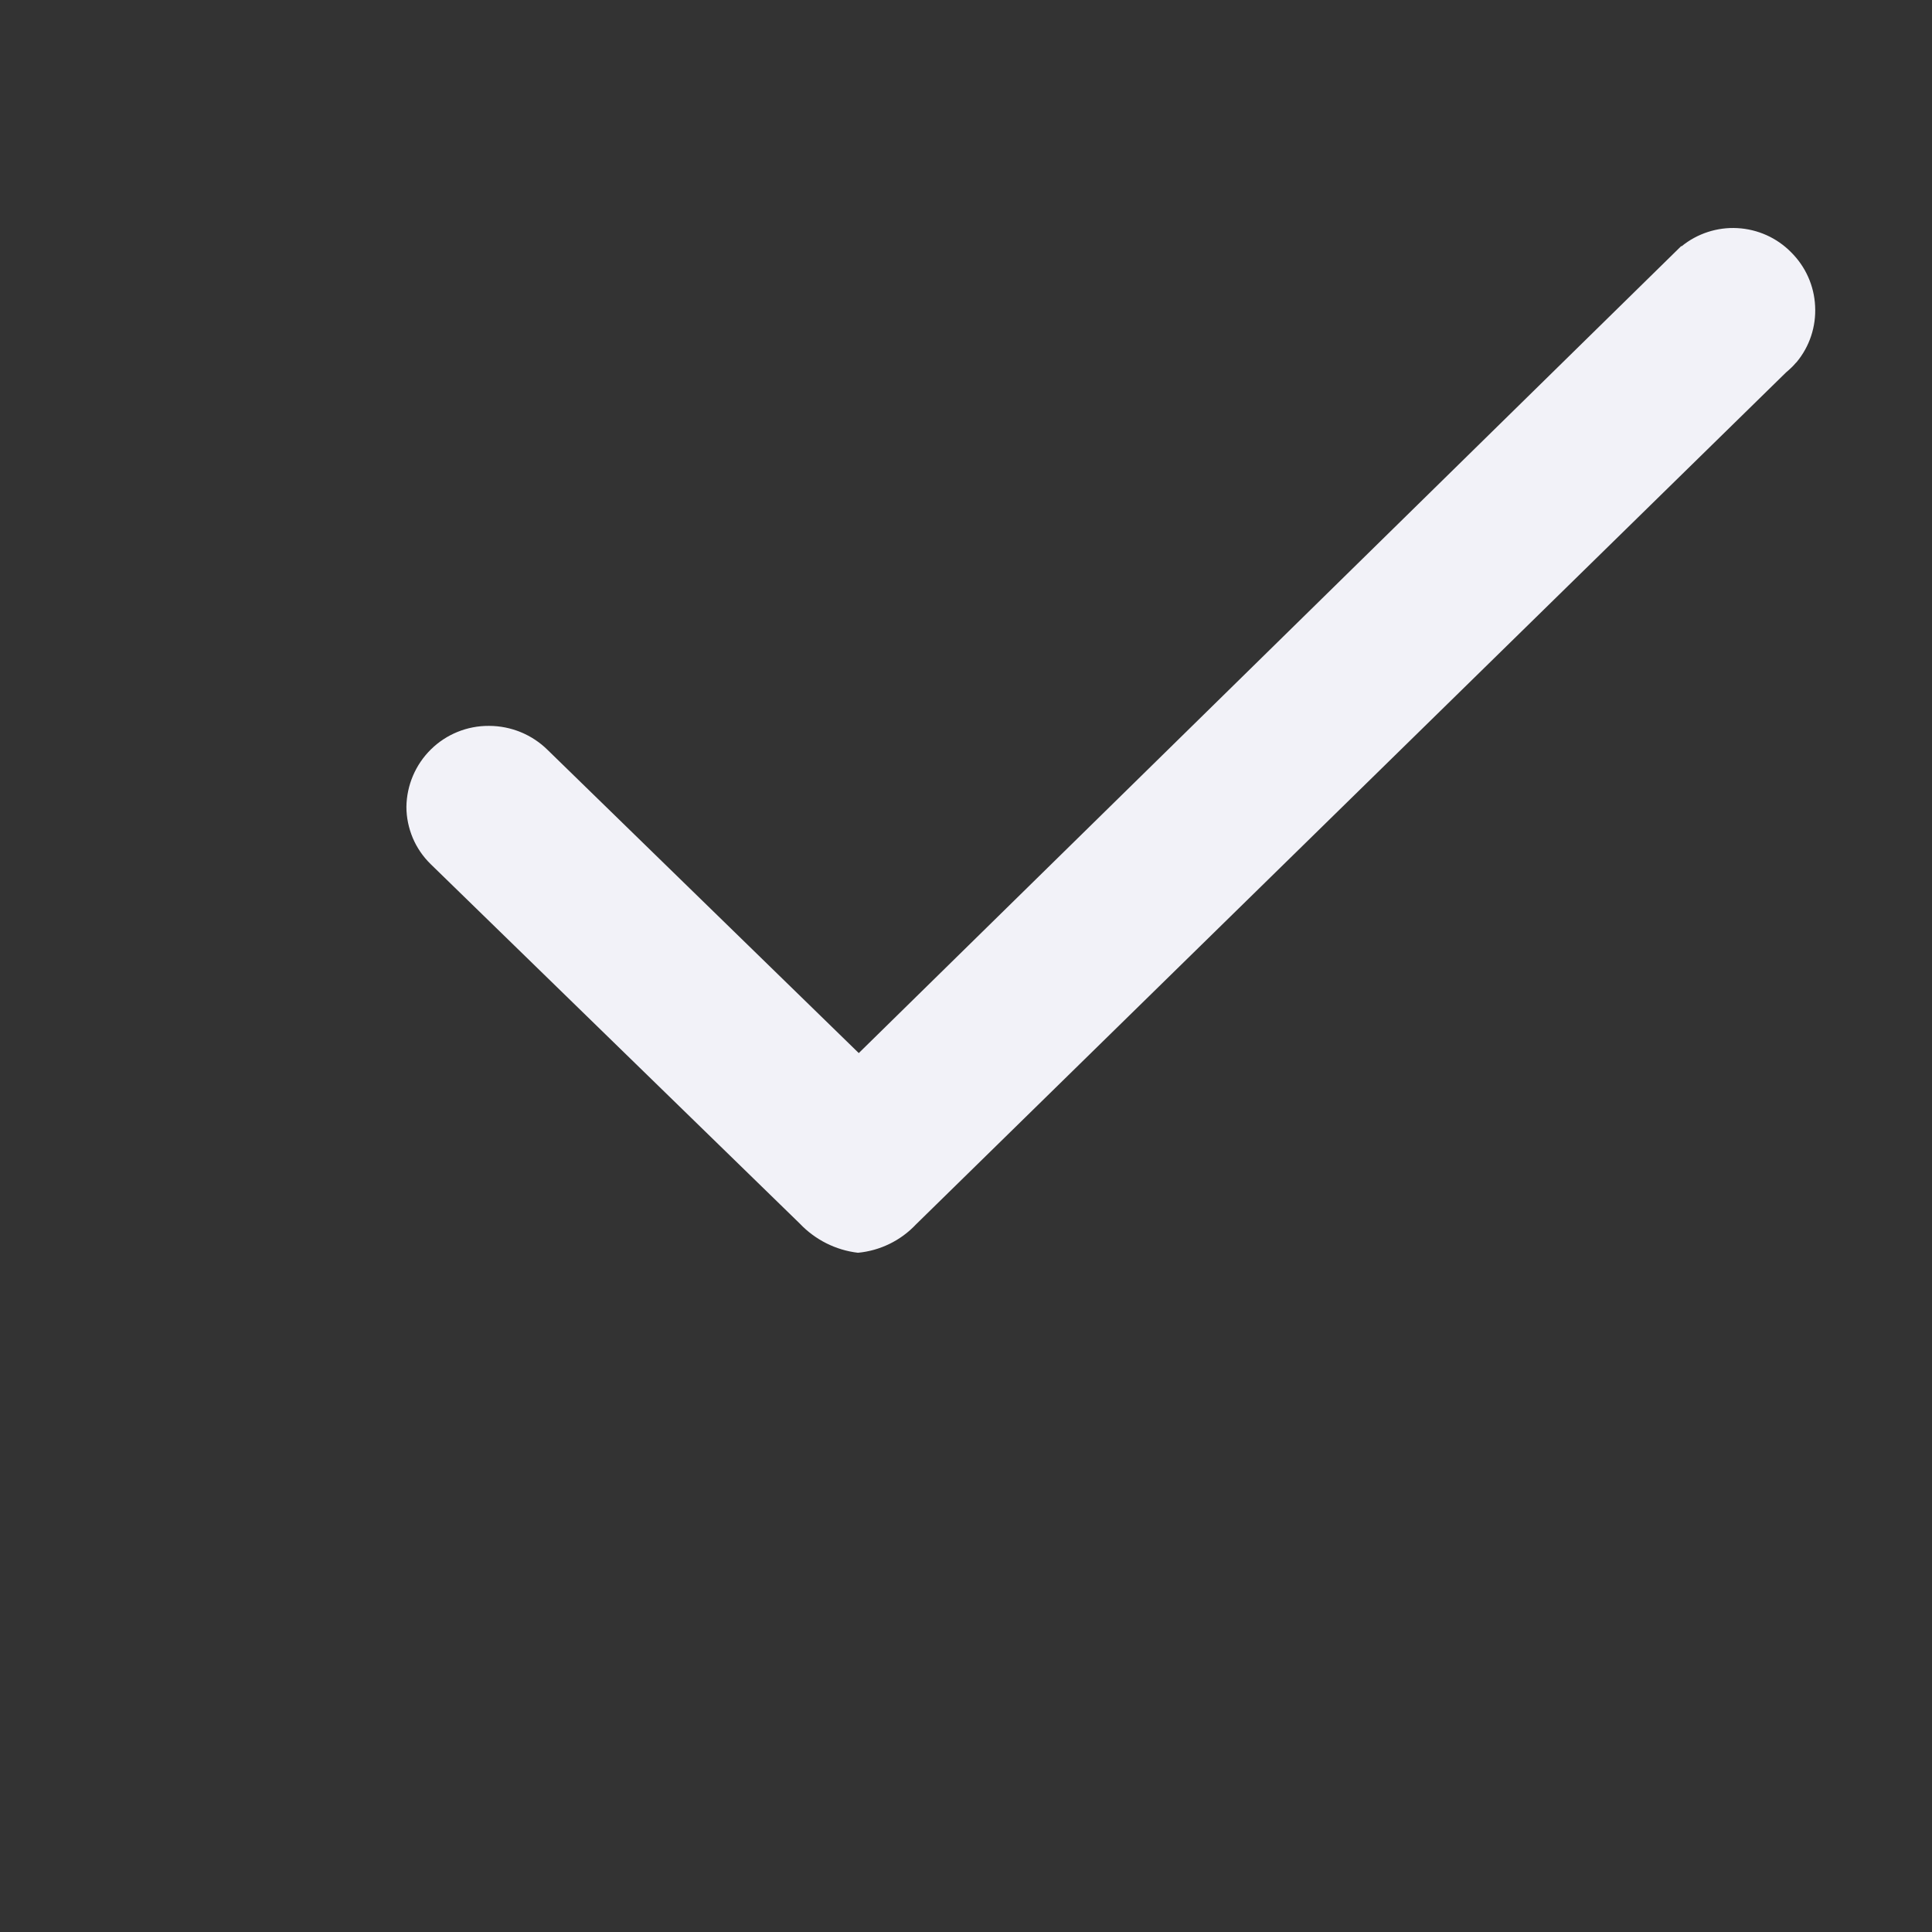 <svg width="14" height="14" viewBox="0 0 14 14" fill="none" xmlns="http://www.w3.org/2000/svg">
    <rect x="0" y="0" width="14" height="14" fill="#333333" stroke="none"/>
    <path d="M5.795 8.866L3.12 6.261C3.065 6.207 3.021 6.143 2.991 6.072C2.961 6 2.945 5.924 2.945 5.847C2.947 5.69 3.011 5.54 3.123 5.43C3.235 5.32 3.386 5.259 3.543 5.26C3.703 5.26 3.856 5.323 3.969 5.435L6.223 7.631L12.183 1.783L12.185 1.785C12.299 1.692 12.444 1.645 12.59 1.653C12.737 1.661 12.876 1.723 12.979 1.828C13.084 1.932 13.146 2.071 13.153 2.218C13.161 2.366 13.113 2.511 13.019 2.624L13.012 2.631C13.003 2.642 12.993 2.652 12.983 2.662C12.97 2.675 12.956 2.687 12.942 2.699L6.637 8.873C6.527 8.99 6.377 9.063 6.217 9.078C6.056 9.059 5.907 8.984 5.795 8.866Z" fill="#F2F2F8" />
</svg>
    